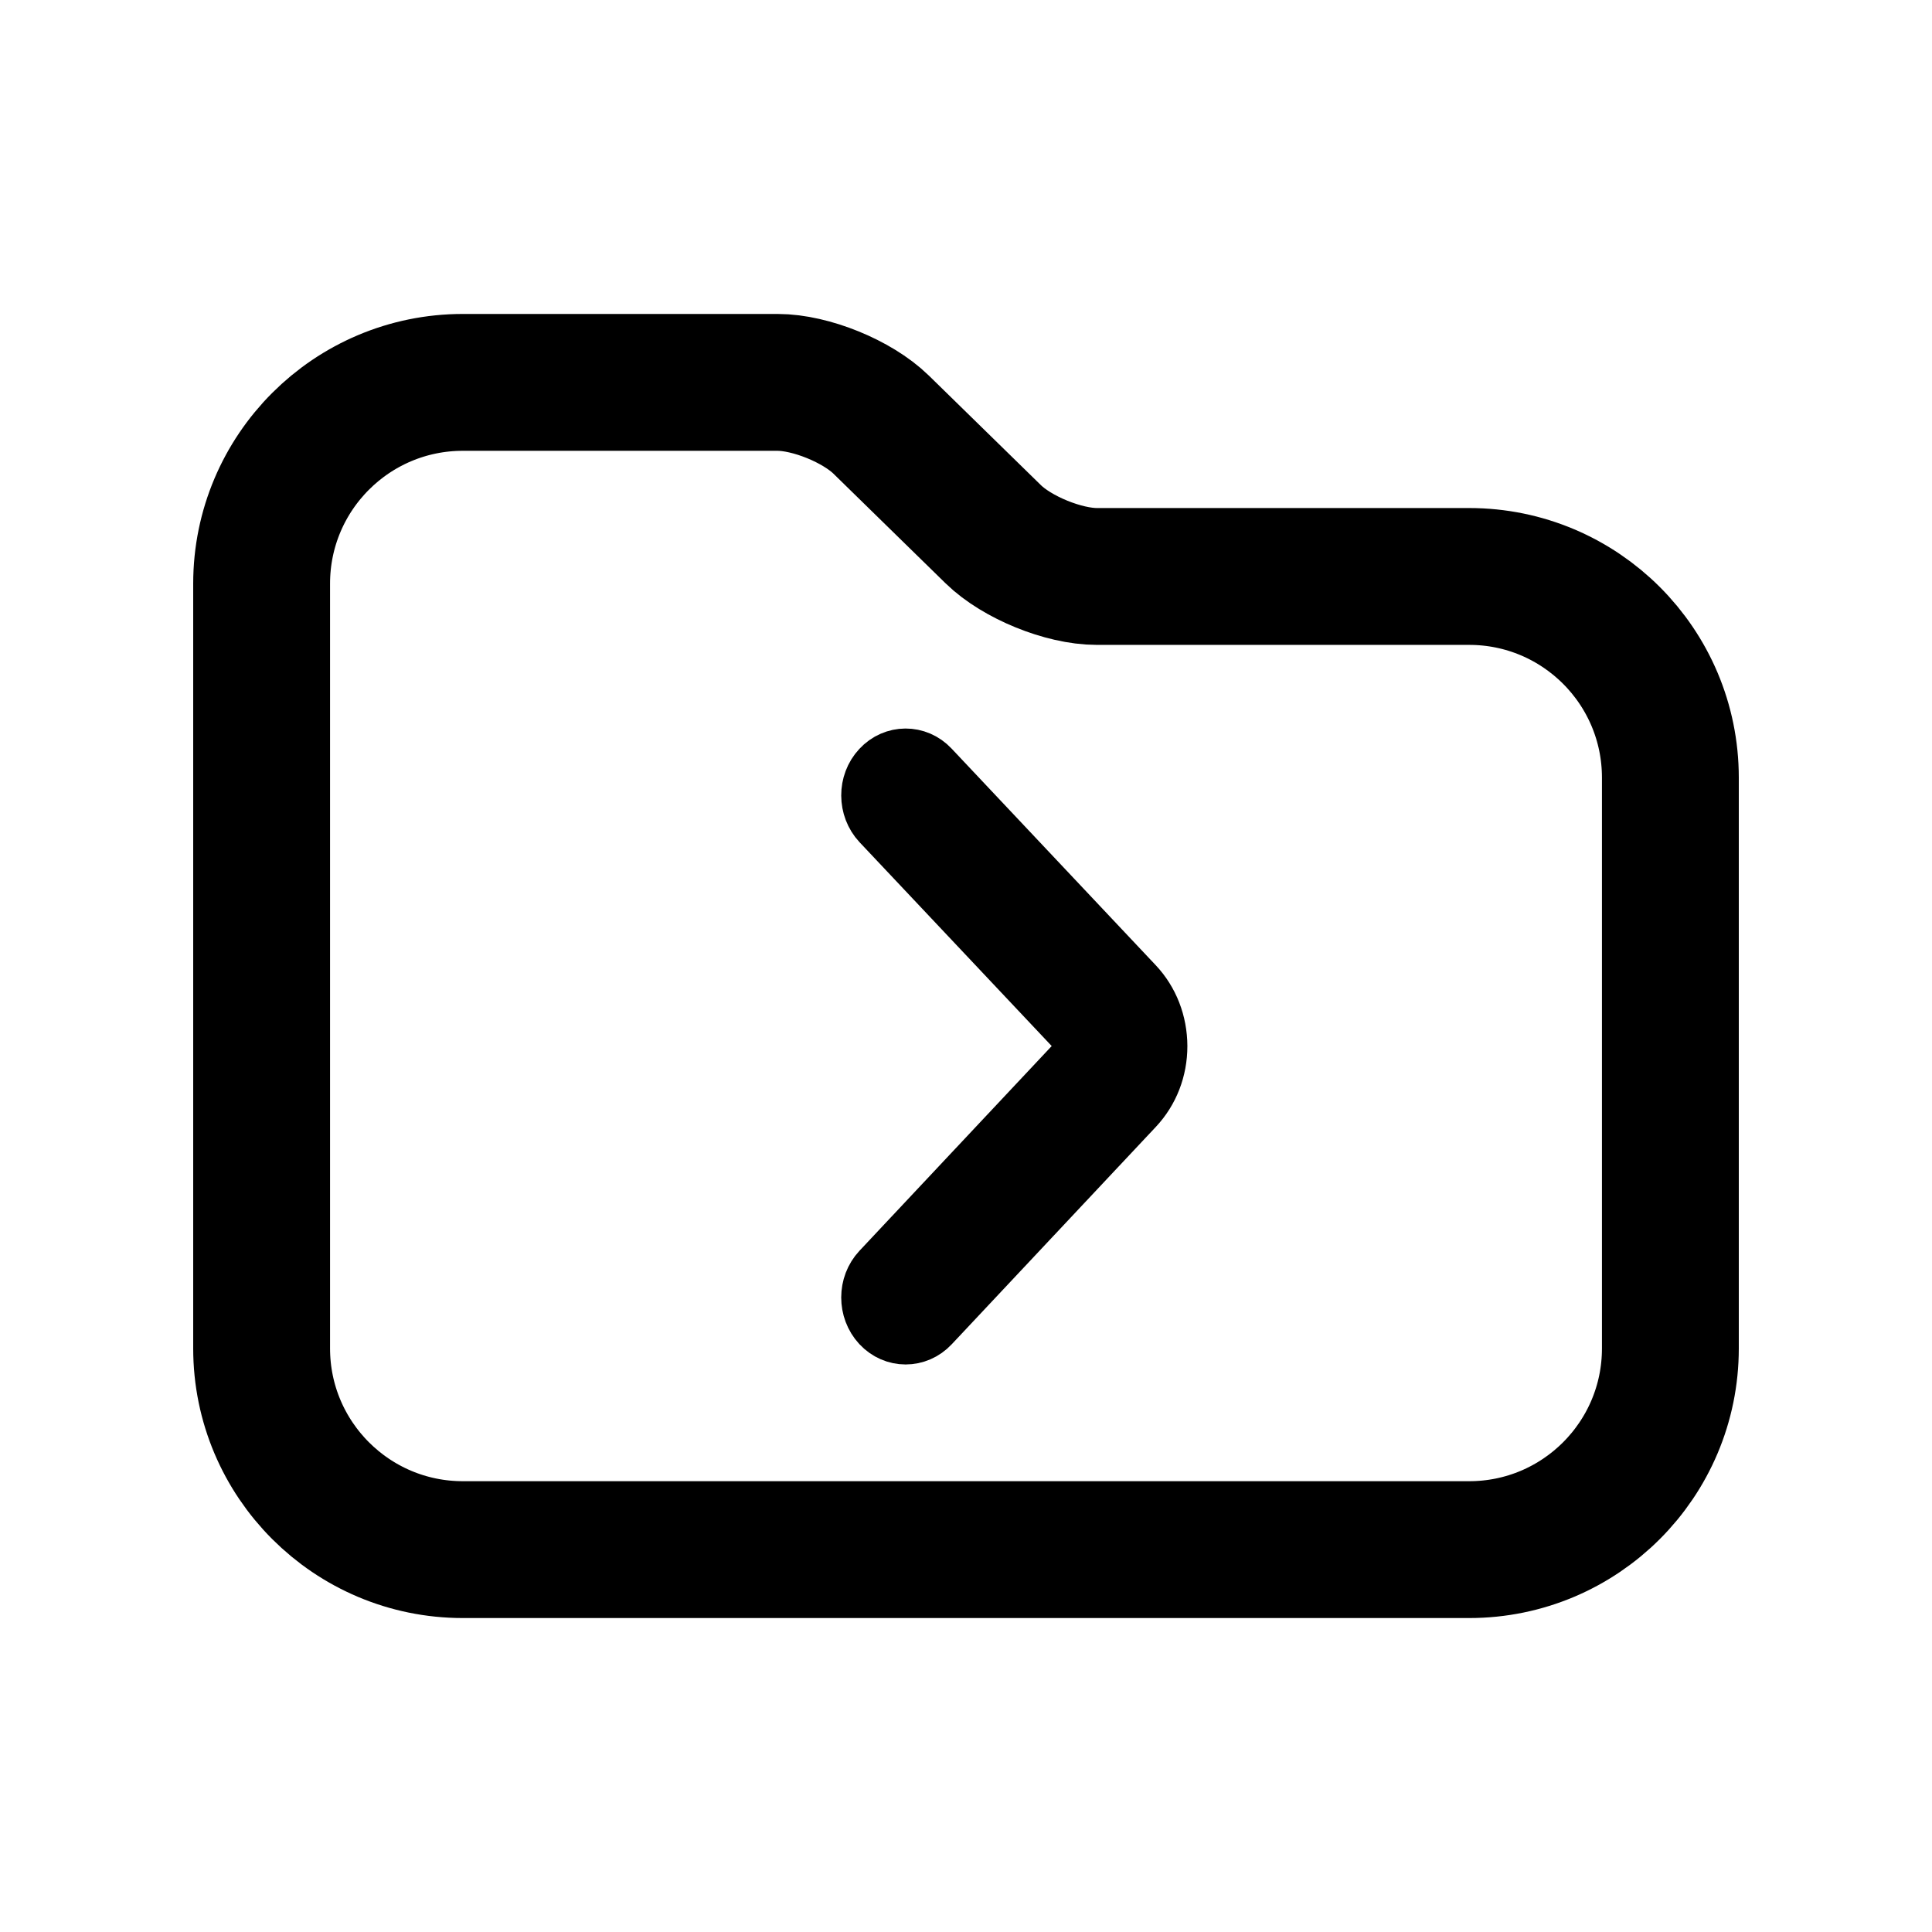 <svg width="24" height="24" viewBox="0 0 24 24" fill="none" xmlns="http://www.w3.org/2000/svg">
<path d="M10.933 10.223L13.469 12.913C13.494 12.941 13.5 12.973 13.5 12.995C13.5 13.017 13.494 13.048 13.469 13.075L10.932 15.777C10.756 15.965 10.756 16.269 10.931 16.458C11.107 16.647 11.392 16.647 11.568 16.459L14.104 13.758C14.295 13.554 14.4 13.284 14.4 12.995C14.399 12.706 14.294 12.434 14.102 12.23L11.567 9.54C11.391 9.352 11.105 9.354 10.931 9.542C10.755 9.73 10.757 10.035 10.933 10.223Z" fill="black" stroke="black" stroke-width="0.7"/>
<path fill-rule="evenodd" clip-rule="evenodd" d="M18.25 7.161H13.625C13.213 7.161 12.634 6.925 12.339 6.637L10.945 5.274C10.65 4.986 10.071 4.75 9.658 4.75H5.75C4.37 4.75 3.25 5.869 3.25 7.25V16.75C3.25 18.131 4.37 19.25 5.75 19.25H18.25C19.631 19.25 20.75 18.131 20.75 16.75V9.661C20.75 8.28 19.631 7.161 18.25 7.161Z" stroke="black" stroke-width="1.7"/>
</svg>
